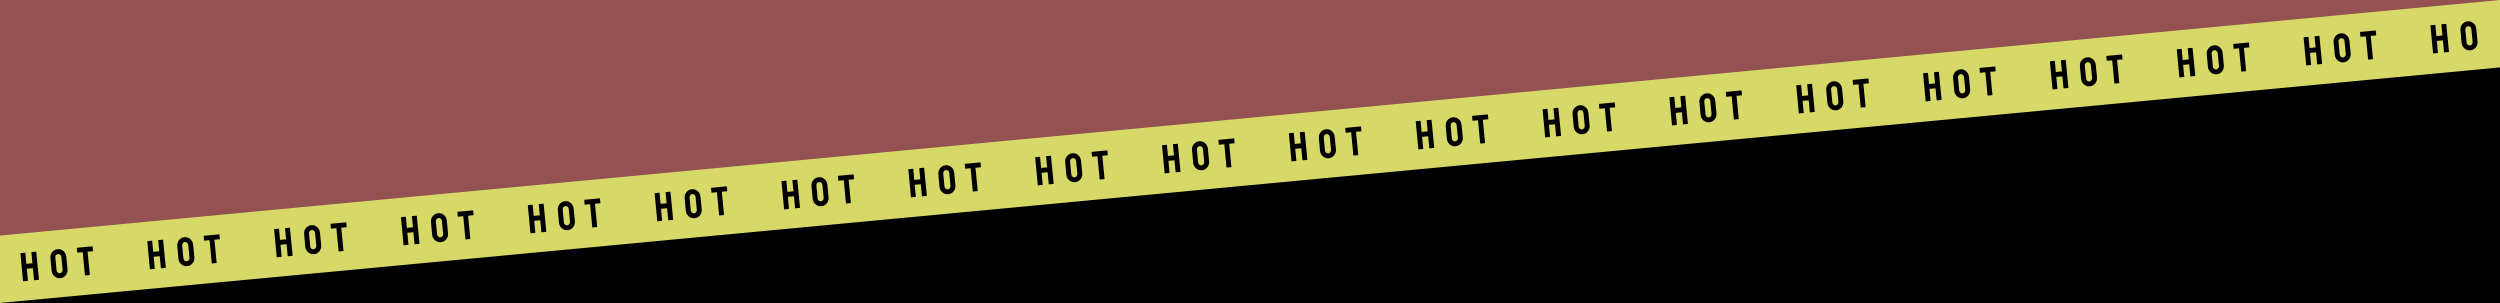 <svg width="3932" height="477" viewBox="0 0 3932 477" fill="none" xmlns="http://www.w3.org/2000/svg">
<path d="M0 -0.001H3931.98V31.499L0 399.999V-0.001Z" fill="#935151"/>
<path d="M3931.98 476.999L1.011 476.809V445.309L3931.98 76.999V476.999Z" fill="black"/>
<path d="M0 370.481L3932 -0.001V105.999L0 476.481V370.481Z" fill="#D6D967"/>
<path d="M43.733 441.733L36.515 442.415C36.349 442.431 36.256 442.335 36.236 442.127L32.131 398.351C32.116 398.185 32.211 398.092 32.419 398.072L39.512 397.402C39.72 397.382 39.831 397.455 39.847 397.621L41.434 414.955L50.986 414.052L49.336 396.724C49.32 396.558 49.395 396.468 49.561 396.452L56.654 395.781C56.862 395.762 56.974 395.835 56.989 396.001L61.281 439.76C61.3 439.967 61.207 440.081 60.999 440.1L53.844 440.777C53.636 440.796 53.523 440.703 53.503 440.495L51.72 421.767L42.169 422.67L43.952 441.398C43.971 441.605 43.898 441.717 43.733 441.733ZM94.922 437.521C92.662 437.735 90.522 437.352 88.503 436.37C86.505 435.387 84.834 433.986 83.489 432.167C82.162 430.326 81.389 428.244 81.167 425.921L79.308 405.725C79.082 403.361 79.451 401.181 80.412 399.186C81.35 397.172 82.719 395.504 84.518 394.183C86.316 392.841 88.335 392.065 90.575 391.853C92.898 391.633 95.037 392.007 96.991 392.973C98.966 393.937 100.606 395.331 101.909 397.154C103.232 398.954 104.005 401.026 104.228 403.369L106.212 423.553C106.433 425.876 106.076 428.055 105.139 430.09C104.184 432.147 102.818 433.845 101.041 435.185C99.264 436.525 97.225 437.304 94.922 437.521ZM94.191 429.837C95.477 429.716 96.548 429.092 97.403 427.964C98.256 426.816 98.621 425.589 98.496 424.283L96.512 404.099C96.378 402.688 95.818 401.538 94.834 400.647C93.849 399.757 92.672 399.376 91.303 399.506C89.997 399.629 88.922 400.212 88.08 401.255C87.237 402.297 86.885 403.544 87.023 404.996L88.945 425.185C89.078 426.575 89.659 427.734 90.689 428.662C91.717 429.569 92.884 429.961 94.191 429.837ZM141.047 432.534L133.861 433.213C133.674 433.231 133.571 433.136 133.551 432.928L130.092 396.593L121.816 397.375C121.609 397.394 121.495 397.301 121.476 397.093L120.86 389.963C120.844 389.797 120.919 389.707 121.085 389.691L145.289 387.403C145.518 387.381 145.64 387.453 145.655 387.619L146.334 394.743C146.353 394.951 146.28 395.062 146.114 395.078L137.745 395.869L141.267 432.199C141.286 432.406 141.213 432.518 141.047 432.534ZM243.231 422.874L236.013 423.557C235.847 423.572 235.754 423.477 235.734 423.269L231.63 379.492C231.614 379.327 231.71 379.234 231.917 379.214L239.01 378.544C239.218 378.524 239.329 378.597 239.345 378.763L240.933 396.097L250.484 395.194L248.834 377.866C248.818 377.7 248.893 377.609 249.059 377.594L256.153 376.923C256.36 376.904 256.472 376.977 256.487 377.143L260.779 420.902C260.799 421.109 260.705 421.223 260.497 421.242L253.342 421.919C253.134 421.938 253.021 421.844 253.001 421.637L251.218 402.909L241.667 403.812L243.45 422.54C243.47 422.747 243.397 422.859 243.231 422.874ZM294.421 418.663C292.16 418.877 290.02 418.493 288.002 417.512C286.004 416.529 284.332 415.128 282.987 413.309C281.661 411.468 280.887 409.385 280.666 407.063L278.806 386.867C278.581 384.502 278.949 382.323 279.91 380.328C280.848 378.314 282.217 376.646 284.017 375.325C285.814 373.983 287.833 373.207 290.073 372.995C292.396 372.775 294.535 373.149 296.489 374.115C298.465 375.079 300.104 376.473 301.408 378.295C302.73 380.096 303.503 382.168 303.726 384.511L305.71 404.695C305.931 407.018 305.574 409.197 304.637 411.231C303.682 413.289 302.316 414.987 300.539 416.327C298.763 417.667 296.723 418.446 294.421 418.663ZM293.689 410.979C294.975 410.858 296.046 410.233 296.901 409.106C297.755 407.958 298.119 406.731 297.995 405.425L296.01 385.24C295.876 383.83 295.317 382.68 294.332 381.789C293.347 380.899 292.171 380.518 290.802 380.648C289.495 380.771 288.42 381.354 287.578 382.396C286.735 383.439 286.383 384.686 286.521 386.137L288.443 406.327C288.576 407.717 289.157 408.876 290.187 409.804C291.215 410.711 292.383 411.103 293.689 410.979ZM340.546 413.675L333.359 414.355C333.172 414.372 333.069 414.278 333.049 414.07L329.59 377.734L321.314 378.517C321.107 378.536 320.994 378.442 320.974 378.235L320.358 371.105C320.342 370.939 320.417 370.848 320.583 370.833L344.788 368.545C345.016 368.523 345.138 368.595 345.153 368.761L345.832 375.885C345.851 376.093 345.778 376.204 345.612 376.22L337.243 377.011L340.765 413.341C340.785 413.548 340.712 413.66 340.546 413.675ZM442.729 404.016L435.511 404.699C435.345 404.714 435.252 404.618 435.233 404.411L431.128 360.634C431.112 360.468 431.208 360.376 431.415 360.356L438.509 359.686C438.716 359.666 438.828 359.739 438.843 359.905L440.431 377.239L449.982 376.336L448.332 359.008C448.317 358.842 448.392 358.751 448.558 358.736L455.651 358.065C455.858 358.045 455.97 358.119 455.986 358.285L460.277 402.044C460.297 402.251 460.203 402.365 459.996 402.384L452.84 403.061C452.633 403.08 452.519 402.986 452.499 402.779L450.716 384.051L441.165 384.954L442.948 403.682C442.968 403.889 442.895 404.001 442.729 404.016ZM493.919 399.805C491.658 400.019 489.518 399.635 487.5 398.654C485.502 397.671 483.83 396.27 482.485 394.451C481.159 392.61 480.385 390.527 480.164 388.204L478.304 368.009C478.079 365.644 478.447 363.465 479.408 361.469C480.346 359.456 481.715 357.788 483.515 356.467C485.312 355.125 487.331 354.348 489.571 354.137C491.894 353.917 494.033 354.29 495.988 355.257C497.963 356.221 499.602 357.614 500.906 359.437C502.228 361.238 503.001 363.309 503.224 365.653L505.208 385.837C505.43 388.16 505.072 390.339 504.136 392.373C503.18 394.431 501.814 396.129 500.038 397.469C498.261 398.809 496.221 399.588 493.919 399.805ZM493.187 392.121C494.473 392 495.544 391.375 496.399 390.248C497.253 389.1 497.617 387.873 497.493 386.566L495.509 366.382C495.374 364.972 494.815 363.822 493.83 362.931C492.845 362.041 491.669 361.66 490.3 361.79C488.993 361.913 487.919 362.496 487.076 363.538C486.234 364.58 485.881 365.827 486.02 367.279L487.942 387.469C488.074 388.859 488.655 390.018 489.685 390.946C490.713 391.853 491.881 392.245 493.187 392.121ZM540.044 394.817L532.857 395.497C532.67 395.514 532.567 395.419 532.548 395.212L529.088 358.876L520.813 359.659C520.605 359.678 520.492 359.584 520.472 359.377L519.856 352.247C519.84 352.081 519.915 351.99 520.081 351.975L544.286 349.687C544.514 349.665 544.636 349.737 544.652 349.903L545.33 357.027C545.35 357.235 545.277 357.346 545.111 357.362L536.742 358.153L540.263 394.483C540.283 394.69 540.21 394.802 540.044 394.817ZM642.227 385.158L635.009 385.84C634.843 385.856 634.75 385.76 634.731 385.553L630.626 341.776C630.61 341.61 630.706 341.517 630.913 341.498L638.007 340.827C638.214 340.808 638.326 340.881 638.342 341.047L639.929 358.381L649.48 357.478L647.831 340.15C647.815 339.984 647.89 339.893 648.056 339.877L655.149 339.207C655.356 339.187 655.468 339.26 655.484 339.426L659.775 383.185C659.795 383.393 659.701 383.506 659.494 383.526L652.338 384.202C652.131 384.222 652.017 384.128 651.998 383.921L650.215 365.193L640.663 366.096L642.446 384.824C642.466 385.031 642.393 385.142 642.227 385.158ZM693.417 380.947C691.156 381.161 689.017 380.777 686.998 379.796C685 378.813 683.328 377.412 681.983 375.593C680.657 373.751 679.883 371.669 679.662 369.346L677.802 349.15C677.577 346.786 677.945 344.606 678.906 342.611C679.845 340.597 681.213 338.93 683.013 337.609C684.811 336.267 686.829 335.49 689.069 335.279C691.392 335.059 693.531 335.432 695.486 336.398C697.461 337.363 699.1 338.756 700.404 340.579C701.726 342.379 702.499 344.451 702.722 346.795L704.707 366.979C704.928 369.302 704.57 371.48 703.634 373.515C702.679 375.572 701.313 377.271 699.536 378.611C697.759 379.951 695.719 380.729 693.417 380.947ZM692.686 373.263C693.972 373.142 695.042 372.517 695.898 371.39C696.751 370.242 697.115 369.015 696.991 367.708L695.007 347.524C694.872 346.114 694.313 344.964 693.328 344.073C692.344 343.183 691.167 342.802 689.798 342.931C688.491 343.055 687.417 343.638 686.574 344.68C685.732 345.722 685.38 346.969 685.518 348.421L687.44 368.611C687.572 370.001 688.153 371.159 689.183 372.087C690.212 372.995 691.379 373.387 692.686 373.263ZM739.542 375.959L732.355 376.639C732.169 376.656 732.065 376.561 732.046 376.354L728.587 340.018L720.311 340.8C720.104 340.82 719.99 340.726 719.97 340.519L719.354 333.389C719.338 333.223 719.413 333.132 719.579 333.116L743.784 330.828C744.012 330.807 744.134 330.879 744.15 331.045L744.828 338.169C744.848 338.376 744.775 338.488 744.609 338.504L736.24 339.295L739.761 375.625C739.781 375.832 739.708 375.944 739.542 375.959ZM841.725 366.3L834.507 366.982C834.342 366.998 834.249 366.902 834.229 366.695L830.124 322.918C830.108 322.752 830.204 322.659 830.412 322.64L837.505 321.969C837.712 321.95 837.824 322.023 837.84 322.189L839.427 339.522L848.978 338.62L847.329 321.292C847.313 321.126 847.388 321.035 847.554 321.019L854.647 320.349C854.855 320.329 854.966 320.402 854.982 320.568L859.274 364.327C859.293 364.535 859.199 364.648 858.992 364.668L851.836 365.344C851.629 365.364 851.515 365.27 851.496 365.063L849.713 346.335L840.162 347.238L841.945 365.965C841.964 366.173 841.891 366.284 841.725 366.3ZM892.915 362.089C890.655 362.303 888.515 361.919 886.496 360.938C884.498 359.955 882.827 358.554 881.482 356.735C880.155 354.893 879.381 352.811 879.16 350.488L877.3 330.292C877.075 327.928 877.443 325.748 878.404 323.753C879.343 321.739 880.712 320.072 882.511 318.751C884.309 317.409 886.328 316.632 888.568 316.42C890.891 316.201 893.029 316.574 894.984 317.54C896.959 318.505 898.599 319.898 899.902 321.721C901.225 323.521 901.997 325.593 902.221 327.937L904.205 348.121C904.426 350.444 904.068 352.622 903.132 354.657C902.177 356.714 900.811 358.413 899.034 359.753C897.257 361.093 895.218 361.871 892.915 362.089ZM892.184 354.405C893.47 354.283 894.54 353.659 895.396 352.532C896.249 351.384 896.614 350.157 896.489 348.85L894.505 328.666C894.371 327.256 893.811 326.105 892.827 325.215C891.842 324.324 890.665 323.944 889.296 324.073C887.99 324.197 886.915 324.78 886.072 325.822C885.23 326.864 884.878 328.111 885.016 329.563L886.938 349.753C887.07 351.143 887.652 352.301 888.682 353.229C889.71 354.137 890.877 354.528 892.184 354.405ZM939.04 357.101L931.854 357.78C931.667 357.798 931.564 357.703 931.544 357.496L928.085 321.16L919.809 321.942C919.602 321.962 919.488 321.868 919.468 321.661L918.852 314.531C918.837 314.365 918.912 314.274 919.078 314.258L943.282 311.97C943.51 311.949 943.632 312.021 943.648 312.187L944.326 319.311C944.346 319.518 944.273 319.63 944.107 319.646L935.738 320.437L939.259 356.766C939.279 356.974 939.206 357.085 939.04 357.101ZM1041.22 347.442L1034.01 348.124C1033.84 348.14 1033.75 348.044 1033.73 347.837L1029.62 304.06C1029.61 303.894 1029.7 303.801 1029.91 303.782L1037 303.111C1037.21 303.091 1037.32 303.165 1037.34 303.331L1038.93 320.664L1048.48 319.762L1046.83 302.434C1046.81 302.268 1046.89 302.177 1047.05 302.161L1054.15 301.491C1054.35 301.471 1054.46 301.544 1054.48 301.71L1058.77 345.469C1058.79 345.677 1058.7 345.79 1058.49 345.81L1051.33 346.486C1051.13 346.506 1051.01 346.412 1050.99 346.204L1049.21 327.477L1039.66 328.379L1041.44 347.107C1041.46 347.315 1041.39 347.426 1041.22 347.442ZM1092.41 343.231C1090.15 343.445 1088.01 343.061 1085.99 342.08C1084 341.097 1082.32 339.696 1080.98 337.877C1079.65 336.035 1078.88 333.953 1078.66 331.63L1076.8 311.434C1076.57 309.07 1076.94 306.89 1077.9 304.895C1078.84 302.881 1080.21 301.214 1082.01 299.893C1083.81 298.551 1085.83 297.774 1088.07 297.562C1090.39 297.343 1092.53 297.716 1094.48 298.682C1096.46 299.646 1098.1 301.04 1099.4 302.863C1100.72 304.663 1101.5 306.735 1101.72 309.079L1103.7 329.263C1103.92 331.585 1103.57 333.764 1102.63 335.799C1101.68 337.856 1100.31 339.555 1098.53 340.895C1096.76 342.234 1094.72 343.013 1092.41 343.231ZM1091.68 335.547C1092.97 335.425 1094.04 334.801 1094.89 333.674C1095.75 332.526 1096.11 331.299 1095.99 329.992L1094 309.808C1093.87 308.398 1093.31 307.247 1092.32 306.357C1091.34 305.466 1090.16 305.086 1088.79 305.215C1087.49 305.339 1086.41 305.922 1085.57 306.964C1084.73 308.006 1084.38 309.253 1084.51 310.705L1086.44 330.895C1086.57 332.284 1087.15 333.443 1088.18 334.371C1089.21 335.278 1090.38 335.67 1091.68 335.547ZM1138.54 338.243L1131.35 338.922C1131.17 338.94 1131.06 338.845 1131.04 338.638L1127.58 302.302L1119.31 303.084C1119.1 303.104 1118.99 303.01 1118.97 302.803L1118.35 295.673C1118.33 295.507 1118.41 295.416 1118.58 295.4L1142.78 293.112C1143.01 293.091 1143.13 293.163 1143.15 293.329L1143.82 300.453C1143.84 300.66 1143.77 300.772 1143.61 300.787L1135.24 301.578L1138.76 337.908C1138.78 338.116 1138.7 338.227 1138.54 338.243ZM1240.72 328.584L1233.5 329.266C1233.34 329.282 1233.25 329.186 1233.23 328.979L1229.12 285.202C1229.1 285.036 1229.2 284.943 1229.41 284.923L1236.5 284.253C1236.71 284.233 1236.82 284.307 1236.84 284.472L1238.42 301.806L1247.97 300.903L1246.33 283.575C1246.31 283.41 1246.38 283.319 1246.55 283.303L1253.64 282.633C1253.85 282.613 1253.96 282.686 1253.98 282.852L1258.27 326.611C1258.29 326.818 1258.2 326.932 1257.99 326.952L1250.83 327.628C1250.63 327.648 1250.51 327.554 1250.49 327.346L1248.71 308.618L1239.16 309.521L1240.94 328.249C1240.96 328.457 1240.89 328.568 1240.72 328.584ZM1291.91 324.373C1289.65 324.586 1287.51 324.203 1285.49 323.222C1283.49 322.239 1281.82 320.838 1280.48 319.019C1279.15 317.177 1278.38 315.095 1278.16 312.772L1276.3 292.576C1276.07 290.212 1276.44 288.032 1277.4 286.037C1278.34 284.023 1279.71 282.356 1281.51 281.034C1283.31 279.693 1285.32 278.916 1287.56 278.704C1289.89 278.485 1292.03 278.858 1293.98 279.824C1295.96 280.788 1297.6 282.182 1298.9 284.005C1300.22 285.805 1300.99 287.877 1301.22 290.22L1303.2 310.405C1303.42 312.727 1303.06 314.906 1302.13 316.941C1301.17 318.998 1299.81 320.697 1298.03 322.037C1296.25 323.376 1294.21 324.155 1291.91 324.373ZM1291.18 316.689C1292.47 316.567 1293.54 315.943 1294.39 314.816C1295.25 313.668 1295.61 312.44 1295.49 311.134L1293.5 290.95C1293.37 289.539 1292.81 288.389 1291.82 287.499C1290.84 286.608 1289.66 286.228 1288.29 286.357C1286.99 286.481 1285.91 287.063 1285.07 288.106C1284.23 289.148 1283.87 290.395 1284.01 291.847L1285.93 312.037C1286.07 313.426 1286.65 314.585 1287.68 315.513C1288.71 316.42 1289.87 316.812 1291.18 316.689ZM1338.04 319.385L1330.85 320.064C1330.66 320.082 1330.56 319.987 1330.54 319.78L1327.08 283.444L1318.81 284.226C1318.6 284.246 1318.48 284.152 1318.46 283.944L1317.85 276.814C1317.83 276.649 1317.91 276.558 1318.07 276.542L1342.28 274.254C1342.51 274.233 1342.63 274.305 1342.64 274.471L1343.32 281.595C1343.34 281.802 1343.27 281.914 1343.1 281.929L1334.73 282.72L1338.26 319.05C1338.28 319.258 1338.2 319.369 1338.04 319.385ZM1440.22 309.726L1433 310.408C1432.84 310.424 1432.74 310.328 1432.72 310.12L1428.62 266.344C1428.6 266.178 1428.7 266.085 1428.91 266.065L1436 265.395C1436.21 265.375 1436.32 265.448 1436.33 265.614L1437.92 282.948L1447.47 282.045L1445.82 264.717C1445.81 264.551 1445.88 264.461 1446.05 264.445L1453.14 263.774C1453.35 263.755 1453.46 263.828 1453.48 263.994L1457.77 307.753C1457.79 307.96 1457.69 308.074 1457.49 308.093L1450.33 308.77C1450.12 308.789 1450.01 308.696 1449.99 308.488L1448.21 289.76L1438.66 290.663L1440.44 309.391C1440.46 309.598 1440.39 309.71 1440.22 309.726ZM1491.41 305.515C1489.15 305.728 1487.01 305.345 1484.99 304.364C1482.99 303.381 1481.32 301.98 1479.98 300.161C1478.65 298.319 1477.88 296.237 1477.65 293.914L1475.8 273.718C1475.57 271.354 1475.94 269.174 1476.9 267.179C1477.84 265.165 1479.21 263.497 1481.01 262.176C1482.8 260.835 1484.82 260.058 1487.06 259.846C1489.39 259.626 1491.52 260 1493.48 260.966C1495.45 261.93 1497.09 263.324 1498.4 265.147C1499.72 266.947 1500.49 269.019 1500.72 271.362L1502.7 291.546C1502.92 293.869 1502.56 296.048 1501.63 298.083C1500.67 300.14 1499.31 301.839 1497.53 303.178C1495.75 304.518 1493.71 305.297 1491.41 305.515ZM1490.68 297.831C1491.96 297.709 1493.04 297.085 1493.89 295.957C1494.74 294.81 1495.11 293.582 1494.98 292.276L1493 272.092C1492.87 270.681 1492.31 269.531 1491.32 268.641C1490.34 267.75 1489.16 267.37 1487.79 267.499C1486.48 267.622 1485.41 268.205 1484.57 269.248C1483.72 270.29 1483.37 271.537 1483.51 272.989L1485.43 293.179C1485.57 294.568 1486.15 295.727 1487.18 296.655C1488.2 297.562 1489.37 297.954 1490.68 297.831ZM1537.53 300.527L1530.35 301.206C1530.16 301.224 1530.06 301.129 1530.04 300.921L1526.58 264.586L1518.3 265.368C1518.1 265.388 1517.98 265.294 1517.96 265.086L1517.35 257.956C1517.33 257.79 1517.41 257.7 1517.57 257.684L1541.78 255.396C1542 255.374 1542.13 255.447 1542.14 255.612L1542.82 262.737C1542.84 262.944 1542.77 263.055 1542.6 263.071L1534.23 263.862L1537.75 300.192C1537.77 300.399 1537.7 300.511 1537.53 300.527ZM1639.72 290.868L1632.5 291.55C1632.33 291.565 1632.24 291.47 1632.22 291.262L1628.12 247.486C1628.1 247.32 1628.2 247.227 1628.4 247.207L1635.5 246.537C1635.71 246.517 1635.82 246.59 1635.83 246.756L1637.42 264.09L1646.97 263.187L1645.32 245.859C1645.31 245.693 1645.38 245.602 1645.55 245.587L1652.64 244.916C1652.85 244.897 1652.96 244.97 1652.97 245.136L1657.27 288.895C1657.29 289.102 1657.19 289.216 1656.98 289.235L1649.83 289.912C1649.62 289.931 1649.51 289.837 1649.49 289.63L1647.71 270.902L1638.15 271.805L1639.94 290.533C1639.96 290.74 1639.88 290.852 1639.72 290.868ZM1690.91 286.656C1688.65 286.87 1686.51 286.486 1684.49 285.505C1682.49 284.522 1680.82 283.121 1679.47 281.302C1678.15 279.461 1677.37 277.378 1677.15 275.056L1675.29 254.86C1675.07 252.496 1675.44 250.316 1676.4 248.321C1677.34 246.307 1678.7 244.639 1680.5 243.318C1682.3 241.976 1684.32 241.2 1686.56 240.988C1688.88 240.768 1691.02 241.142 1692.98 242.108C1694.95 243.072 1696.59 244.466 1697.9 246.288C1699.22 248.089 1699.99 250.161 1700.21 252.504L1702.2 272.688C1702.42 275.011 1702.06 277.19 1701.12 279.224C1700.17 281.282 1698.8 282.98 1697.03 284.32C1695.25 285.66 1693.21 286.439 1690.91 286.656ZM1690.18 278.972C1691.46 278.851 1692.53 278.226 1693.39 277.099C1694.24 275.951 1694.61 274.724 1694.48 273.418L1692.5 253.234C1692.36 251.823 1691.8 250.673 1690.82 249.782C1689.83 248.892 1688.66 248.511 1687.29 248.641C1685.98 248.764 1684.91 249.347 1684.07 250.389C1683.22 251.432 1682.87 252.679 1683.01 254.13L1684.93 274.32C1685.06 275.71 1685.64 276.869 1686.67 277.797C1687.7 278.704 1688.87 279.096 1690.18 278.972ZM1737.03 281.669L1729.85 282.348C1729.66 282.366 1729.56 282.271 1729.54 282.063L1726.08 245.728L1717.8 246.51C1717.59 246.529 1717.48 246.436 1717.46 246.228L1716.85 239.098C1716.83 238.932 1716.9 238.842 1717.07 238.826L1741.28 236.538C1741.5 236.516 1741.63 236.588 1741.64 236.754L1742.32 243.878C1742.34 244.086 1742.27 244.197 1742.1 244.213L1733.73 245.004L1737.25 281.334C1737.27 281.541 1737.2 281.653 1737.03 281.669ZM1839.22 272.009L1832 272.692C1831.83 272.707 1831.74 272.612 1831.72 272.404L1827.62 228.627C1827.6 228.461 1827.7 228.369 1827.9 228.349L1835 227.679C1835.2 227.659 1835.31 227.732 1835.33 227.898L1836.92 245.232L1846.47 244.329L1844.82 227.001C1844.8 226.835 1844.88 226.744 1845.04 226.729L1852.14 226.058C1852.35 226.039 1852.46 226.112 1852.47 226.278L1856.76 270.037C1856.78 270.244 1856.69 270.358 1856.48 270.377L1849.33 271.054C1849.12 271.073 1849.01 270.979 1848.99 270.772L1847.2 252.044L1837.65 252.947L1839.44 271.675C1839.46 271.882 1839.38 271.994 1839.22 272.009ZM1890.41 267.798C1888.15 268.012 1886.01 267.628 1883.99 266.647C1881.99 265.664 1880.32 264.263 1878.97 262.444C1877.65 260.603 1876.87 258.52 1876.65 256.198L1874.79 236.002C1874.57 233.637 1874.93 231.458 1875.9 229.463C1876.83 227.449 1878.2 225.781 1880 224.46C1881.8 223.118 1883.82 222.342 1886.06 222.13C1888.38 221.91 1890.52 222.283 1892.47 223.25C1894.45 224.214 1896.09 225.607 1897.39 227.43C1898.72 229.231 1899.49 231.302 1899.71 233.646L1901.7 253.83C1901.92 256.153 1901.56 258.332 1900.62 260.366C1899.67 262.424 1898.3 264.122 1896.52 265.462C1894.75 266.802 1892.71 267.581 1890.41 267.798ZM1889.67 260.114C1890.96 259.993 1892.03 259.368 1892.89 258.241C1893.74 257.093 1894.1 255.866 1893.98 254.559L1892 234.375C1891.86 232.965 1891.3 231.815 1890.32 230.924C1889.33 230.034 1888.16 229.653 1886.79 229.783C1885.48 229.906 1884.41 230.489 1883.56 231.531C1882.72 232.574 1882.37 233.821 1882.51 235.272L1884.43 255.462C1884.56 256.852 1885.14 258.011 1886.17 258.939C1887.2 259.846 1888.37 260.238 1889.67 260.114ZM1936.53 262.81L1929.34 263.49C1929.16 263.507 1929.05 263.413 1929.03 263.205L1925.58 226.869L1917.3 227.652C1917.09 227.671 1916.98 227.577 1916.96 227.37L1916.34 220.24C1916.33 220.074 1916.4 219.983 1916.57 219.968L1940.77 217.68C1941 217.658 1941.12 217.73 1941.14 217.896L1941.82 225.02C1941.84 225.228 1941.76 225.339 1941.6 225.355L1933.23 226.146L1936.75 262.476C1936.77 262.683 1936.7 262.795 1936.53 262.81ZM2038.71 253.151L2031.5 253.834C2031.33 253.849 2031.24 253.753 2031.22 253.546L2027.11 209.769C2027.1 209.603 2027.19 209.511 2027.4 209.491L2034.49 208.82C2034.7 208.801 2034.81 208.874 2034.83 209.04L2036.42 226.374L2045.97 225.471L2044.32 208.143C2044.3 207.977 2044.38 207.886 2044.54 207.871L2051.64 207.2C2051.84 207.18 2051.96 207.254 2051.97 207.419L2056.26 251.179C2056.28 251.386 2056.19 251.499 2055.98 251.519L2048.83 252.195C2048.62 252.215 2048.5 252.121 2048.49 251.914L2046.7 233.186L2037.15 234.089L2038.93 252.817C2038.95 253.024 2038.88 253.136 2038.71 253.151ZM2089.9 248.94C2087.64 249.154 2085.5 248.77 2083.49 247.789C2081.49 246.806 2079.82 245.405 2078.47 243.586C2077.14 241.744 2076.37 239.662 2076.15 237.339L2074.29 217.144C2074.06 214.779 2074.43 212.6 2075.39 210.604C2076.33 208.59 2077.7 206.923 2079.5 205.602C2081.3 204.26 2083.32 203.483 2085.56 203.272C2087.88 203.052 2090.02 203.425 2091.97 204.392C2093.95 205.356 2095.59 206.749 2096.89 208.572C2098.21 210.372 2098.99 212.444 2099.21 214.788L2101.19 234.972C2101.42 237.295 2101.06 239.474 2100.12 241.508C2099.17 243.566 2097.8 245.264 2096.02 246.604C2094.25 247.944 2092.21 248.723 2089.9 248.94ZM2089.17 241.256C2090.46 241.135 2091.53 240.51 2092.39 239.383C2093.24 238.235 2093.6 237.008 2093.48 235.701L2091.49 215.517C2091.36 214.107 2090.8 212.957 2089.82 212.066C2088.83 211.176 2087.65 210.795 2086.29 210.925C2084.98 211.048 2083.9 211.631 2083.06 212.673C2082.22 213.715 2081.87 214.962 2082.01 216.414L2083.93 236.604C2084.06 237.994 2084.64 239.152 2085.67 240.081C2086.7 240.988 2087.87 241.38 2089.17 241.256ZM2136.03 243.952L2128.84 244.632C2128.66 244.649 2128.55 244.554 2128.53 244.347L2125.07 208.011L2116.8 208.794C2116.59 208.813 2116.48 208.719 2116.46 208.512L2115.84 201.382C2115.83 201.216 2115.9 201.125 2116.07 201.11L2140.27 198.822C2140.5 198.8 2140.62 198.872 2140.64 199.038L2141.32 206.162C2141.34 206.369 2141.26 206.481 2141.1 206.497L2132.73 207.288L2136.25 243.618C2136.27 243.825 2136.2 243.937 2136.03 243.952ZM2238.21 234.293L2231 234.975C2230.83 234.991 2230.74 234.895 2230.72 234.688L2226.61 190.911C2226.6 190.745 2226.69 190.652 2226.9 190.633L2233.99 189.962C2234.2 189.943 2234.31 190.016 2234.33 190.182L2235.91 207.516L2245.47 206.613L2243.82 189.285C2243.8 189.119 2243.88 189.028 2244.04 189.012L2251.13 188.342C2251.34 188.322 2251.45 188.395 2251.47 188.561L2255.76 232.32C2255.78 232.528 2255.69 232.641 2255.48 232.661L2248.32 233.337C2248.12 233.357 2248 233.263 2247.98 233.056L2246.2 214.328L2236.65 215.231L2238.43 233.958C2238.45 234.166 2238.38 234.277 2238.21 234.293ZM2289.4 230.082C2287.14 230.296 2285 229.912 2282.98 228.931C2280.99 227.948 2279.31 226.547 2277.97 224.728C2276.64 222.886 2275.87 220.804 2275.65 218.481L2273.79 198.285C2273.56 195.921 2273.93 193.741 2274.89 191.746C2275.83 189.732 2277.2 188.065 2279 186.744C2280.8 185.402 2282.81 184.625 2285.05 184.414C2287.38 184.194 2289.52 184.567 2291.47 185.533C2293.45 186.498 2295.09 187.891 2296.39 189.714C2297.71 191.514 2298.48 193.586 2298.71 195.93L2300.69 216.114C2300.91 218.437 2300.56 220.615 2299.62 222.65C2298.66 224.707 2297.3 226.406 2295.52 227.746C2293.74 229.086 2291.7 229.864 2289.4 230.082ZM2288.67 222.398C2289.96 222.276 2291.03 221.652 2291.88 220.525C2292.74 219.377 2293.1 218.15 2292.98 216.843L2290.99 196.659C2290.86 195.249 2290.3 194.098 2289.31 193.208C2288.33 192.318 2287.15 191.937 2285.78 192.066C2284.48 192.19 2283.4 192.773 2282.56 193.815C2281.72 194.857 2281.36 196.104 2281.5 197.556L2283.43 217.746C2283.56 219.136 2284.14 220.294 2285.17 221.222C2286.2 222.13 2287.36 222.522 2288.67 222.398ZM2335.53 225.094L2328.34 225.774C2328.15 225.791 2328.05 225.696 2328.03 225.489L2324.57 189.153L2316.3 189.935C2316.09 189.955 2315.98 189.861 2315.96 189.654L2315.34 182.524C2315.32 182.358 2315.4 182.267 2315.56 182.251L2339.77 179.963C2340 179.942 2340.12 180.014 2340.14 180.18L2340.81 187.304C2340.83 187.511 2340.76 187.623 2340.59 187.639L2332.23 188.43L2335.75 224.76C2335.77 224.967 2335.69 225.078 2335.53 225.094ZM2437.71 215.435L2430.49 216.117C2430.33 216.133 2430.23 216.037 2430.21 215.83L2426.11 172.053C2426.09 171.887 2426.19 171.794 2426.4 171.775L2433.49 171.104C2433.7 171.085 2433.81 171.158 2433.83 171.324L2435.41 188.657L2444.96 187.755L2443.31 170.427C2443.3 170.261 2443.37 170.17 2443.54 170.154L2450.63 169.484C2450.84 169.464 2450.95 169.537 2450.97 169.703L2455.26 213.462C2455.28 213.67 2455.18 213.783 2454.98 213.803L2447.82 214.479C2447.61 214.499 2447.5 214.405 2447.48 214.198L2445.7 195.47L2436.15 196.373L2437.93 215.1C2437.95 215.308 2437.88 215.419 2437.71 215.435ZM2488.9 211.224C2486.64 211.438 2484.5 211.054 2482.48 210.073C2480.48 209.09 2478.81 207.689 2477.47 205.87C2476.14 204.028 2475.37 201.946 2475.15 199.623L2473.29 179.427C2473.06 177.063 2473.43 174.883 2474.39 172.888C2475.33 170.874 2476.7 169.207 2478.5 167.886C2480.29 166.544 2482.31 165.767 2484.55 165.555C2486.88 165.336 2489.02 165.709 2490.97 166.675C2492.94 167.64 2494.58 169.033 2495.89 170.856C2497.21 172.656 2497.98 174.728 2498.21 177.072L2500.19 197.256C2500.41 199.579 2500.05 201.757 2499.12 203.792C2498.16 205.849 2496.8 207.548 2495.02 208.888C2493.24 210.228 2491.2 211.006 2488.9 211.224ZM2488.17 203.54C2489.46 203.418 2490.53 202.794 2491.38 201.667C2492.23 200.519 2492.6 199.292 2492.47 197.985L2490.49 177.801C2490.36 176.391 2489.8 175.24 2488.81 174.35C2487.83 173.459 2486.65 173.079 2485.28 173.208C2483.98 173.332 2482.9 173.915 2482.06 174.957C2481.22 175.999 2480.86 177.246 2481 178.698L2482.92 198.888C2483.06 200.277 2483.64 201.436 2484.67 202.364C2485.7 203.272 2486.86 203.663 2488.17 203.54ZM2535.03 206.236L2527.84 206.915C2527.65 206.933 2527.55 206.838 2527.53 206.631L2524.07 170.295L2515.79 171.077C2515.59 171.097 2515.47 171.003 2515.45 170.796L2514.84 163.666C2514.82 163.5 2514.9 163.409 2515.06 163.393L2539.27 161.105C2539.5 161.084 2539.62 161.156 2539.63 161.322L2540.31 168.446C2540.33 168.653 2540.26 168.765 2540.09 168.78L2531.72 169.572L2535.25 205.901C2535.26 206.109 2535.19 206.22 2535.03 206.236ZM2637.21 196.577L2629.99 197.259C2629.83 197.275 2629.73 197.179 2629.71 196.972L2625.61 153.195C2625.59 153.029 2625.69 152.936 2625.9 152.917L2632.99 152.246C2633.2 152.226 2633.31 152.3 2633.32 152.466L2634.91 169.799L2644.46 168.896L2642.81 151.569C2642.8 151.403 2642.87 151.312 2643.04 151.296L2650.13 150.626C2650.34 150.606 2650.45 150.679 2650.47 150.845L2654.76 194.604C2654.78 194.812 2654.68 194.925 2654.48 194.945L2647.32 195.621C2647.11 195.641 2647 195.547 2646.98 195.339L2645.2 176.612L2635.65 177.514L2637.43 196.242C2637.45 196.45 2637.38 196.561 2637.21 196.577ZM2688.4 192.366C2686.14 192.579 2684 192.196 2681.98 191.215C2679.98 190.232 2678.31 188.831 2676.97 187.012C2675.64 185.17 2674.87 183.088 2674.64 180.765L2672.78 160.569C2672.56 158.205 2672.93 156.025 2673.89 154.03C2674.83 152.016 2676.2 150.349 2678 149.028C2679.79 147.686 2681.81 146.909 2684.05 146.697C2686.37 146.478 2688.51 146.851 2690.47 147.817C2692.44 148.781 2694.08 150.175 2695.39 151.998C2696.71 153.798 2697.48 155.87 2697.7 158.213L2699.69 178.398C2699.91 180.72 2699.55 182.899 2698.62 184.934C2697.66 186.991 2696.29 188.69 2694.52 190.03C2692.74 191.369 2690.7 192.148 2688.4 192.366ZM2687.67 184.682C2688.95 184.56 2690.02 183.936 2690.88 182.809C2691.73 181.661 2692.1 180.434 2691.97 179.127L2689.99 158.943C2689.85 157.533 2689.3 156.382 2688.31 155.492C2687.33 154.601 2686.15 154.221 2684.78 154.35C2683.47 154.474 2682.4 155.057 2681.56 156.099C2680.71 157.141 2680.36 158.388 2680.5 159.84L2682.42 180.03C2682.55 181.419 2683.14 182.578 2684.17 183.506C2685.19 184.413 2686.36 184.805 2687.67 184.682ZM2734.52 187.378L2727.34 188.057C2727.15 188.075 2727.05 187.98 2727.03 187.773L2723.57 151.437L2715.29 152.219C2715.09 152.239 2714.97 152.145 2714.95 151.938L2714.34 144.808C2714.32 144.642 2714.4 144.551 2714.56 144.535L2738.77 142.247C2738.99 142.226 2739.12 142.298 2739.13 142.464L2739.81 149.588C2739.83 149.795 2739.76 149.907 2739.59 149.922L2731.22 150.713L2734.74 187.043C2734.76 187.251 2734.69 187.362 2734.52 187.378ZM2836.71 177.719L2829.49 178.401C2829.32 178.417 2829.23 178.321 2829.21 178.113L2825.11 134.337C2825.09 134.171 2825.19 134.078 2825.39 134.058L2832.49 133.388C2832.69 133.368 2832.81 133.441 2832.82 133.607L2834.41 150.941L2843.96 150.038L2842.31 132.71C2842.3 132.544 2842.37 132.454 2842.54 132.438L2849.63 131.767C2849.84 131.748 2849.95 131.821 2849.96 131.987L2854.26 175.746C2854.28 175.953 2854.18 176.067 2853.97 176.087L2846.82 176.763C2846.61 176.783 2846.5 176.689 2846.48 176.481L2844.7 157.753L2835.14 158.656L2836.93 177.384C2836.95 177.591 2836.87 177.703 2836.71 177.719ZM2887.9 173.508C2885.64 173.721 2883.5 173.338 2881.48 172.357C2879.48 171.374 2877.81 169.973 2876.46 168.154C2875.14 166.312 2874.36 164.23 2874.14 161.907L2872.28 141.711C2872.06 139.347 2872.43 137.167 2873.39 135.172C2874.32 133.158 2875.69 131.49 2877.49 130.169C2879.29 128.828 2881.31 128.051 2883.55 127.839C2885.87 127.62 2888.01 127.993 2889.97 128.959C2891.94 129.923 2893.58 131.317 2894.88 133.14C2896.21 134.94 2896.98 137.012 2897.2 139.355L2899.19 159.539C2899.41 161.862 2899.05 164.041 2898.11 166.076C2897.16 168.133 2895.79 169.832 2894.02 171.171C2892.24 172.511 2890.2 173.29 2887.9 173.508ZM2887.17 165.824C2888.45 165.702 2889.52 165.078 2890.38 163.951C2891.23 162.803 2891.6 161.575 2891.47 160.269L2889.49 140.085C2889.35 138.674 2888.79 137.524 2887.81 136.634C2886.82 135.743 2885.65 135.363 2884.28 135.492C2882.97 135.616 2881.9 136.198 2881.05 137.241C2880.21 138.283 2879.86 139.53 2880 140.982L2881.92 161.172C2882.05 162.561 2882.63 163.72 2883.66 164.648C2884.69 165.555 2885.86 165.947 2887.17 165.824ZM2934.02 168.52L2926.84 169.199C2926.65 169.217 2926.55 169.122 2926.53 168.914L2923.07 132.579L2914.79 133.361C2914.58 133.381 2914.47 133.287 2914.45 133.079L2913.83 125.949C2913.82 125.784 2913.89 125.693 2914.06 125.677L2938.26 123.389C2938.49 123.367 2938.61 123.44 2938.63 123.606L2939.31 130.73C2939.33 130.937 2939.26 131.049 2939.09 131.064L2930.72 131.855L2934.24 168.185C2934.26 168.393 2934.19 168.504 2934.02 168.52ZM3036.21 158.861L3028.99 159.543C3028.82 159.559 3028.73 159.463 3028.71 159.255L3024.6 115.479C3024.59 115.313 3024.68 115.22 3024.89 115.2L3031.99 114.53C3032.19 114.51 3032.3 114.583 3032.32 114.749L3033.91 132.083L3043.46 131.18L3041.81 113.852C3041.79 113.686 3041.87 113.596 3042.03 113.58L3049.13 112.909C3049.33 112.89 3049.45 112.963 3049.46 113.129L3053.75 156.888C3053.77 157.095 3053.68 157.209 3053.47 157.228L3046.32 157.905C3046.11 157.924 3046 157.831 3045.98 157.623L3044.19 138.895L3034.64 139.798L3036.42 158.526C3036.44 158.733 3036.37 158.845 3036.21 158.861ZM3087.4 154.649C3085.13 154.863 3083 154.48 3080.98 153.498C3078.98 152.515 3077.31 151.114 3075.96 149.296C3074.64 147.454 3073.86 145.372 3073.64 143.049L3071.78 122.853C3071.56 120.489 3071.92 118.309 3072.88 116.314C3073.82 114.3 3075.19 112.632 3076.99 111.311C3078.79 109.969 3080.81 109.193 3083.05 108.981C3085.37 108.761 3087.51 109.135 3089.46 110.101C3091.44 111.065 3093.08 112.459 3094.38 114.282C3095.7 116.082 3096.48 118.154 3096.7 120.497L3098.69 140.681C3098.91 143.004 3098.55 145.183 3097.61 147.218C3096.66 149.275 3095.29 150.973 3093.51 152.313C3091.74 153.653 3089.7 154.432 3087.4 154.649ZM3086.66 146.965C3087.95 146.844 3089.02 146.22 3089.88 145.092C3090.73 143.944 3091.09 142.717 3090.97 141.411L3088.99 121.227C3088.85 119.816 3088.29 118.666 3087.31 117.775C3086.32 116.885 3085.15 116.504 3083.78 116.634C3082.47 116.757 3081.4 117.34 3080.55 118.383C3079.71 119.425 3079.36 120.672 3079.5 122.124L3081.42 142.314C3081.55 143.703 3082.13 144.862 3083.16 145.79C3084.19 146.697 3085.36 147.089 3086.66 146.965ZM3133.52 149.662L3126.33 150.341C3126.15 150.359 3126.04 150.264 3126.02 150.056L3122.57 113.721L3114.29 114.503C3114.08 114.522 3113.97 114.429 3113.95 114.221L3113.33 107.091C3113.32 106.925 3113.39 106.835 3113.56 106.819L3137.76 104.531C3137.99 104.509 3138.11 104.581 3138.13 104.747L3138.81 111.871C3138.83 112.079 3138.75 112.19 3138.59 112.206L3130.22 112.997L3133.74 149.327C3133.76 149.534 3133.69 149.646 3133.52 149.662ZM3235.7 140.002L3228.49 140.685C3228.32 140.7 3228.23 140.605 3228.21 140.397L3224.1 96.62C3224.09 96.454 3224.18 96.362 3224.39 96.342L3231.48 95.672C3231.69 95.652 3231.8 95.725 3231.82 95.891L3233.41 113.225L3242.96 112.322L3241.31 94.994C3241.29 94.828 3241.37 94.737 3241.53 94.722L3248.63 94.051C3248.83 94.032 3248.94 94.105 3248.96 94.271L3253.25 138.03C3253.27 138.237 3253.18 138.351 3252.97 138.37L3245.82 139.047C3245.61 139.066 3245.49 138.972 3245.47 138.765L3243.69 120.037L3234.14 120.94L3235.92 139.668C3235.94 139.875 3235.87 139.987 3235.7 140.002ZM3286.89 135.791C3284.63 136.005 3282.49 135.621 3280.47 134.64C3278.48 133.657 3276.8 132.256 3275.46 130.437C3274.13 128.596 3273.36 126.513 3273.14 124.191L3271.28 103.995C3271.05 101.63 3271.42 99.451 3272.38 97.456C3273.32 95.442 3274.69 93.774 3276.49 92.453C3278.29 91.111 3280.31 90.335 3282.55 90.123C3284.87 89.903 3287.01 90.277 3288.96 91.243C3290.94 92.207 3292.58 93.601 3293.88 95.424C3295.2 97.224 3295.98 99.296 3296.2 101.639L3298.18 121.823C3298.4 124.146 3298.05 126.325 3297.11 128.359C3296.16 130.417 3294.79 132.115 3293.01 133.455C3291.24 134.795 3289.2 135.574 3286.89 135.791ZM3286.16 128.107C3287.45 127.986 3288.52 127.361 3289.37 126.234C3290.23 125.086 3290.59 123.859 3290.47 122.553L3288.48 102.368C3288.35 100.958 3287.79 99.808 3286.8 98.917C3285.82 98.027 3284.64 97.646 3283.27 97.776C3281.97 97.899 3280.89 98.482 3280.05 99.524C3279.21 100.567 3278.86 101.814 3278.99 103.265L3280.92 123.455C3281.05 124.845 3281.63 126.004 3282.66 126.932C3283.69 127.839 3284.86 128.231 3286.16 128.107ZM3333.02 130.803L3325.83 131.483C3325.65 131.5 3325.54 131.406 3325.52 131.198L3322.06 94.862L3313.79 95.645C3313.58 95.664 3313.47 95.57 3313.45 95.363L3312.83 88.233C3312.81 88.067 3312.89 87.977 3313.06 87.961L3337.26 85.673C3337.49 85.651 3337.61 85.723 3337.63 85.889L3338.3 93.013C3338.32 93.221 3338.25 93.332 3338.09 93.348L3329.72 94.139L3333.24 130.469C3333.26 130.676 3333.18 130.788 3333.02 130.803ZM3435.2 121.144L3427.98 121.827C3427.82 121.842 3427.73 121.746 3427.71 121.539L3423.6 77.762C3423.58 77.596 3423.68 77.504 3423.89 77.484L3430.98 76.814C3431.19 76.794 3431.3 76.867 3431.32 77.033L3432.9 94.367L3442.45 93.464L3440.81 76.136C3440.79 75.97 3440.86 75.879 3441.03 75.864L3448.12 75.193C3448.33 75.174 3448.44 75.247 3448.46 75.413L3452.75 119.172C3452.77 119.379 3452.68 119.493 3452.47 119.512L3445.31 120.189C3445.11 120.208 3444.99 120.114 3444.97 119.907L3443.19 101.179L3433.64 102.082L3435.42 120.81C3435.44 121.017 3435.37 121.129 3435.2 121.144ZM3486.39 116.933C3484.13 117.147 3481.99 116.763 3479.97 115.782C3477.97 114.799 3476.3 113.398 3474.96 111.579C3473.63 109.738 3472.86 107.655 3472.64 105.332L3470.78 85.137C3470.55 82.772 3470.92 80.593 3471.88 78.597C3472.82 76.584 3474.19 74.916 3475.99 73.595C3477.79 72.253 3479.8 71.477 3482.04 71.265C3484.37 71.045 3486.51 71.418 3488.46 72.385C3490.44 73.349 3492.08 74.742 3493.38 76.565C3494.7 78.365 3495.47 80.437 3495.7 82.781L3497.68 102.965C3497.9 105.288 3497.55 107.467 3496.61 109.501C3495.65 111.559 3494.29 113.257 3492.51 114.597C3490.73 115.937 3488.69 116.716 3486.39 116.933ZM3485.66 109.249C3486.95 109.128 3488.02 108.503 3488.87 107.376C3489.73 106.228 3490.09 105.001 3489.97 103.694L3487.98 83.51C3487.85 82.1 3487.29 80.95 3486.3 80.059C3485.32 79.169 3484.14 78.788 3482.77 78.918C3481.47 79.041 3480.39 79.624 3479.55 80.666C3478.71 81.709 3478.35 82.956 3478.49 84.407L3480.41 104.597C3480.55 105.987 3481.13 107.146 3482.16 108.074C3483.19 108.981 3484.35 109.373 3485.66 109.249ZM3532.52 111.945L3525.33 112.625C3525.14 112.642 3525.04 112.547 3525.02 112.34L3521.56 76.004L3513.29 76.787C3513.08 76.806 3512.96 76.712 3512.95 76.505L3512.33 69.375C3512.31 69.209 3512.39 69.118 3512.55 69.103L3536.76 66.815C3536.99 66.793 3537.11 66.865 3537.12 67.031L3537.8 74.155C3537.82 74.363 3537.75 74.474 3537.58 74.49L3529.21 75.281L3532.74 111.611C3532.76 111.818 3532.68 111.93 3532.52 111.945ZM3634.7 102.286L3627.48 102.968C3627.32 102.984 3627.22 102.888 3627.2 102.681L3623.1 58.904C3623.08 58.738 3623.18 58.645 3623.39 58.626L3630.48 57.955C3630.69 57.936 3630.8 58.009 3630.81 58.175L3632.4 75.509L3641.95 74.606L3640.3 57.278C3640.29 57.112 3640.36 57.021 3640.53 57.005L3647.62 56.335C3647.83 56.315 3647.94 56.389 3647.96 56.554L3652.25 100.313C3652.27 100.521 3652.17 100.634 3651.97 100.654L3644.81 101.33C3644.6 101.35 3644.49 101.256 3644.47 101.049L3642.69 82.321L3633.14 83.224L3634.92 101.952C3634.94 102.159 3634.87 102.271 3634.7 102.286ZM3685.89 98.075C3683.63 98.289 3681.49 97.905 3679.47 96.924C3677.47 95.941 3675.8 94.54 3674.46 92.721C3673.13 90.879 3672.36 88.797 3672.14 86.474L3670.28 66.278C3670.05 63.914 3670.42 61.734 3671.38 59.739C3672.32 57.725 3673.69 56.058 3675.49 54.737C3677.28 53.395 3679.3 52.618 3681.54 52.407C3683.87 52.187 3686 52.56 3687.96 53.526C3689.93 54.491 3691.57 55.884 3692.88 57.707C3694.2 59.507 3694.97 61.579 3695.2 63.923L3697.18 84.107C3697.4 86.43 3697.04 88.609 3696.11 90.643C3695.15 92.701 3693.79 94.399 3692.01 95.739C3690.23 97.079 3688.19 97.858 3685.89 98.075ZM3685.16 90.391C3686.44 90.269 3687.52 89.645 3688.37 88.518C3689.22 87.37 3689.59 86.143 3689.46 84.836L3687.48 64.652C3687.35 63.242 3686.79 62.092 3685.8 61.201C3684.82 60.311 3683.64 59.93 3682.27 60.059C3680.96 60.183 3679.89 60.766 3679.05 61.808C3678.2 62.85 3677.85 64.097 3677.99 65.549L3679.91 85.739C3680.05 87.129 3680.63 88.287 3681.66 89.215C3682.68 90.123 3683.85 90.515 3685.16 90.391ZM3732.01 93.087L3724.83 93.767C3724.64 93.784 3724.54 93.689 3724.52 93.482L3721.06 57.146L3712.78 57.928C3712.58 57.948 3712.46 57.854 3712.44 57.647L3711.83 50.517C3711.81 50.351 3711.89 50.26 3712.05 50.245L3736.26 47.956C3736.49 47.935 3736.61 48.007 3736.62 48.173L3737.3 55.297C3737.32 55.505 3737.25 55.616 3737.08 55.632L3728.71 56.423L3732.23 92.753C3732.25 92.96 3732.18 93.072 3732.01 93.087ZM3834.2 83.428L3826.98 84.11C3826.81 84.126 3826.72 84.03 3826.7 83.823L3822.6 40.046C3822.58 39.88 3822.68 39.787 3822.88 39.768L3829.98 39.097C3830.19 39.078 3830.3 39.151 3830.31 39.317L3831.9 56.651L3841.45 55.748L3839.8 38.42C3839.79 38.254 3839.86 38.163 3840.03 38.147L3847.12 37.477C3847.33 37.457 3847.44 37.53 3847.46 37.696L3851.75 81.455C3851.77 81.663 3851.67 81.776 3851.47 81.796L3844.31 82.472C3844.1 82.492 3843.99 82.398 3843.97 82.191L3842.19 63.463L3832.63 64.366L3834.42 83.093C3834.44 83.301 3834.36 83.412 3834.2 83.428ZM3885.39 79.217C3883.13 79.431 3880.99 79.047 3878.97 78.066C3876.97 77.083 3875.3 75.682 3873.95 73.863C3872.63 72.021 3871.85 69.939 3871.63 67.616L3869.77 47.42C3869.55 45.056 3869.92 42.876 3870.88 40.881C3871.82 38.867 3873.18 37.2 3874.98 35.879C3876.78 34.537 3878.8 33.76 3881.04 33.548C3883.36 33.329 3885.5 33.702 3887.46 34.668C3889.43 35.633 3891.07 37.026 3892.38 38.849C3893.7 40.649 3894.47 42.721 3894.69 45.065L3896.68 65.249C3896.9 67.572 3896.54 69.75 3895.6 71.785C3894.65 73.842 3893.28 75.541 3891.51 76.881C3889.73 78.221 3887.69 78.999 3885.39 79.217ZM3884.66 71.533C3885.94 71.411 3887.01 70.787 3887.87 69.66C3888.72 68.512 3889.09 67.285 3888.96 65.978L3886.98 45.794C3886.84 44.384 3886.28 43.233 3885.3 42.343C3884.31 41.453 3883.14 41.072 3881.77 41.201C3880.46 41.325 3879.39 41.908 3878.55 42.95C3877.7 43.992 3877.35 45.239 3877.49 46.691L3879.41 66.881C3879.54 68.27 3880.12 69.429 3881.15 70.357C3882.18 71.265 3883.35 71.656 3884.66 71.533Z" fill="black"/>
</svg>
